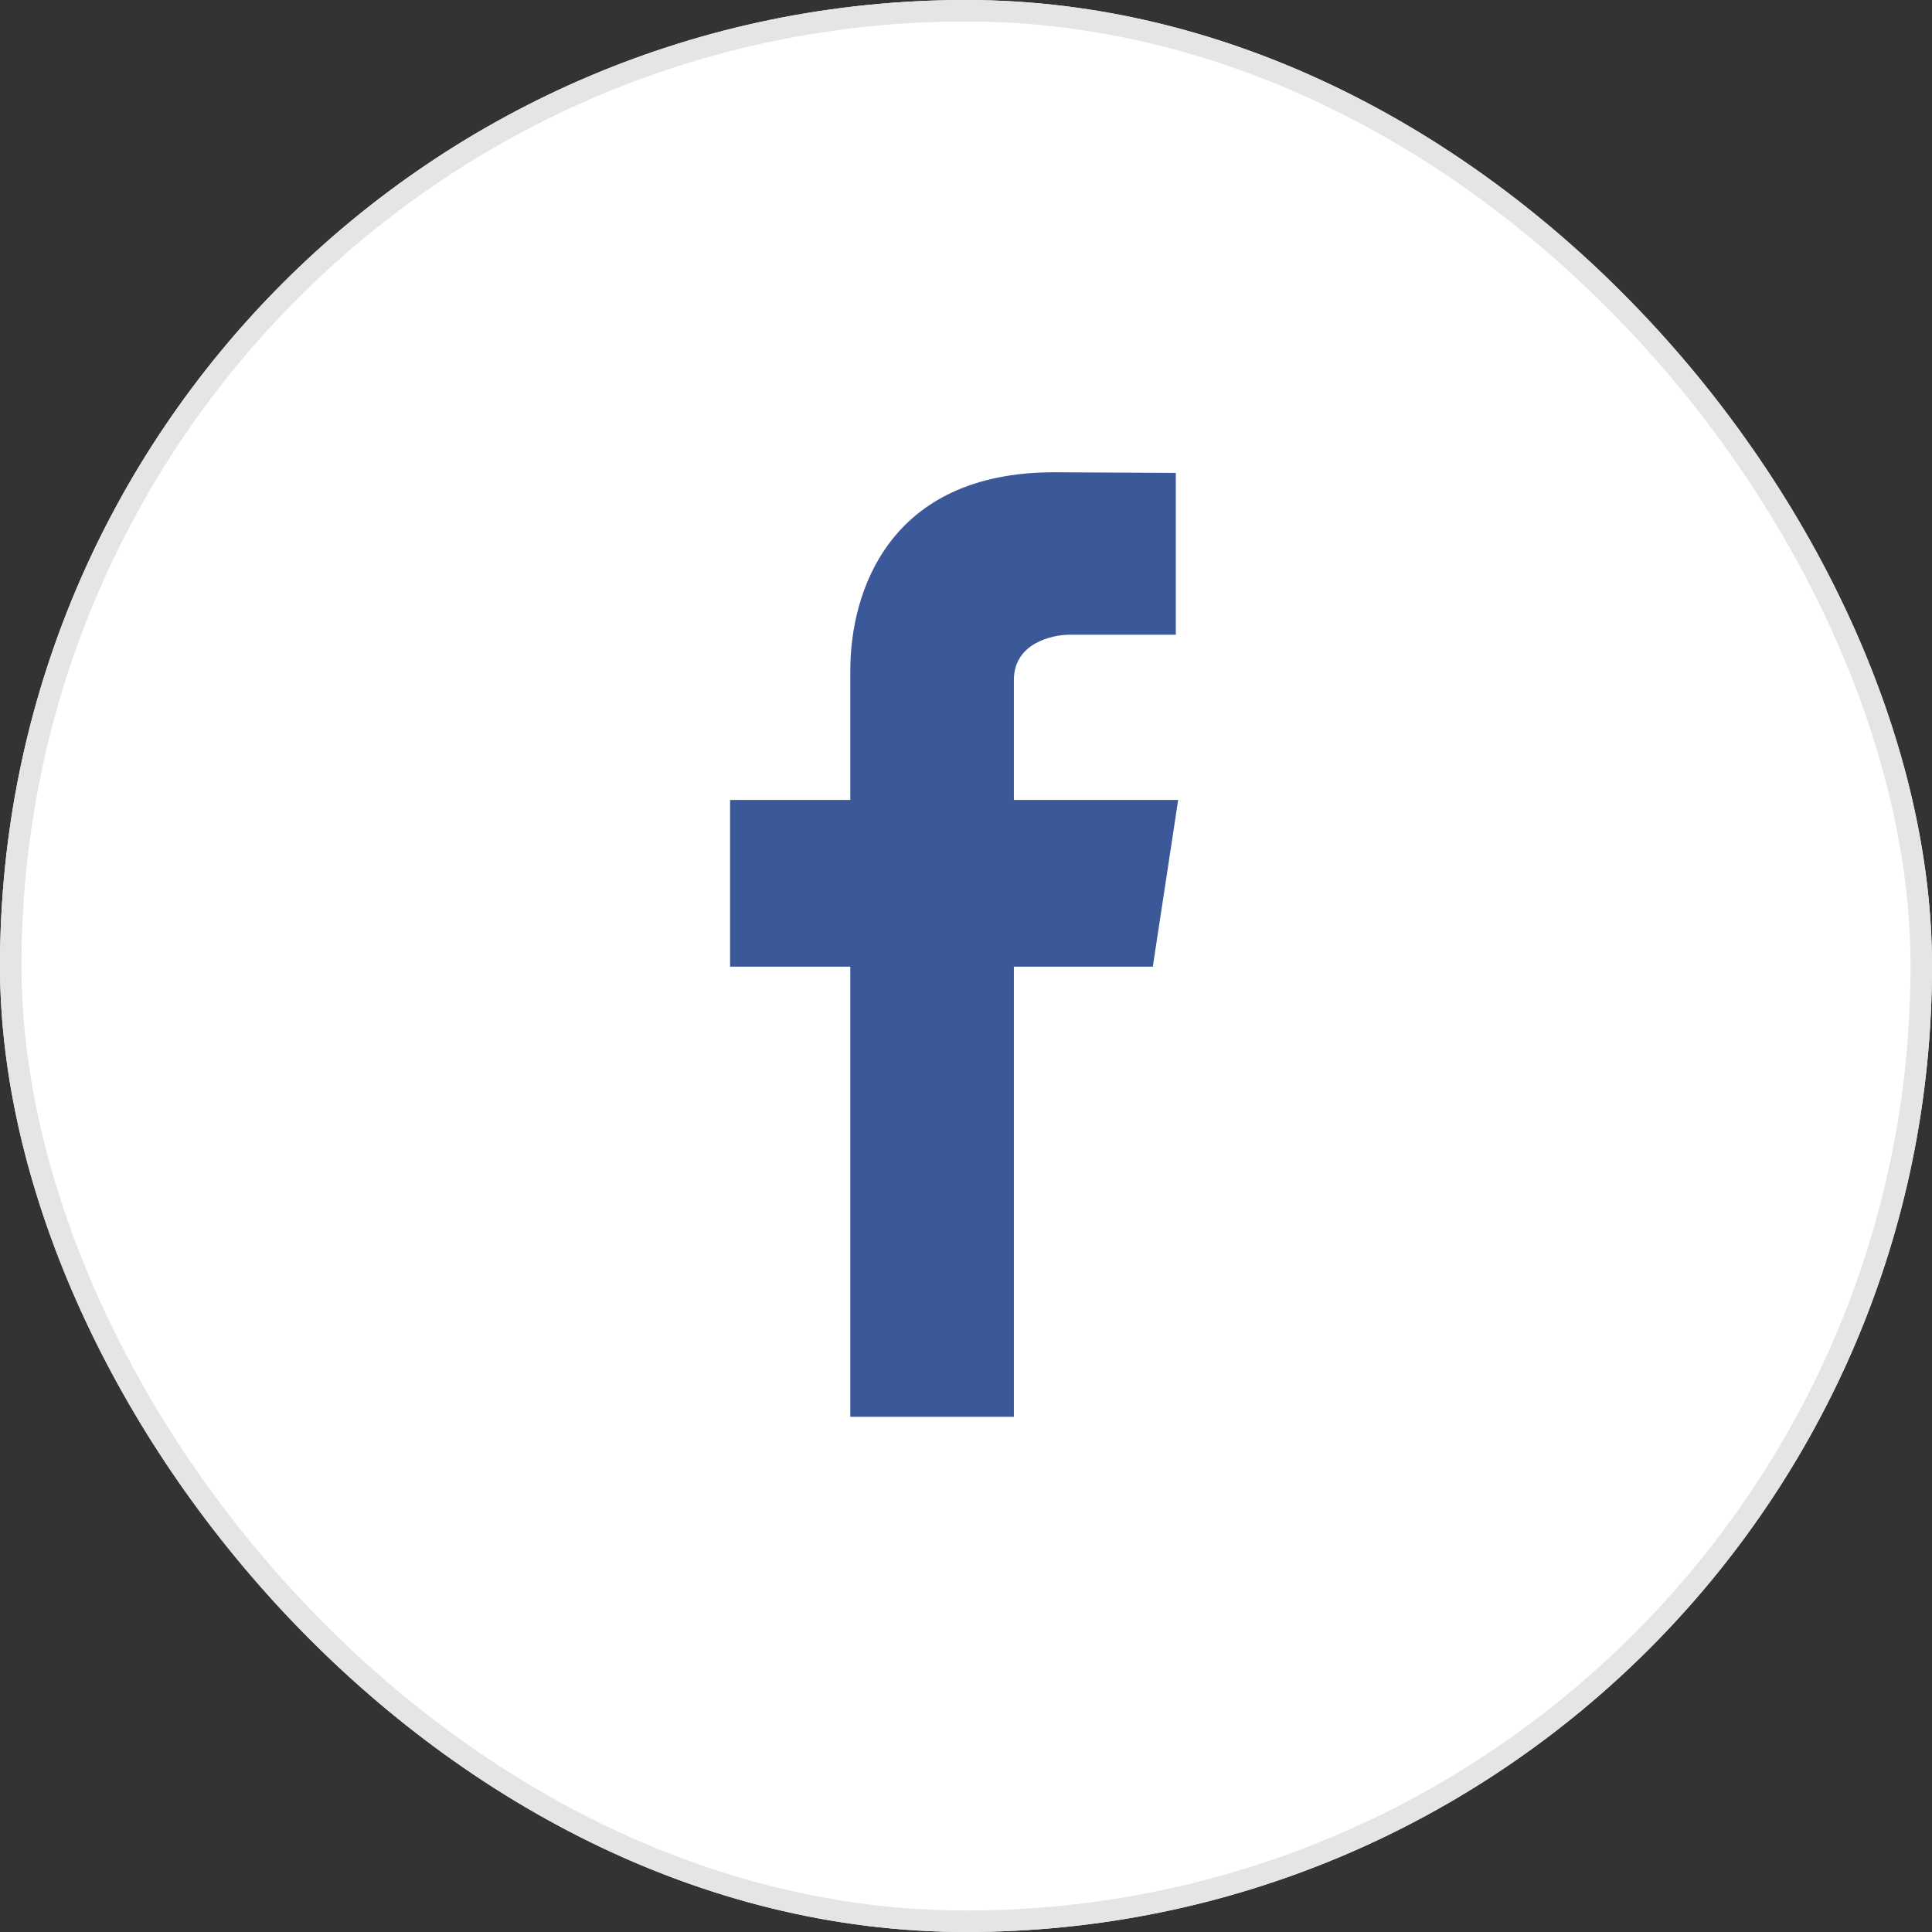 <svg xmlns="http://www.w3.org/2000/svg" width="45" height="45" viewBox="0 0 45 45">
  <rect x="0" y="0" width="45" height="45" fill="#333333" stroke="none"/>
  <g id="Group_7468" data-name="Group 7468" transform="translate(-200 -549)">
    <g id="Rectangle_34" data-name="Rectangle 34" transform="translate(200 549)" fill="#fff" stroke="#e5e5e5" stroke-width="0.5">
      <rect width="45" height="45" rx="22.5" stroke="none"/>
      <rect x="0.25" y="0.25" width="44.5" height="44.5" rx="22.25" fill="none"/>
    </g>
    <path id="Path_2048" data-name="Path 2048" d="M261.221,252.632h-3.827v-2.793c0-.856.886-1.055,1.3-1.055h2.472v-3.769L258.332,245c-3.865,0-4.748,2.81-4.748,4.612v3.02h-2.8v3.884h2.8V267h3.81V256.516h3.236Z" transform="translate(-33.779 315)" fill="#3b5998"/>
  </g>
</svg>
